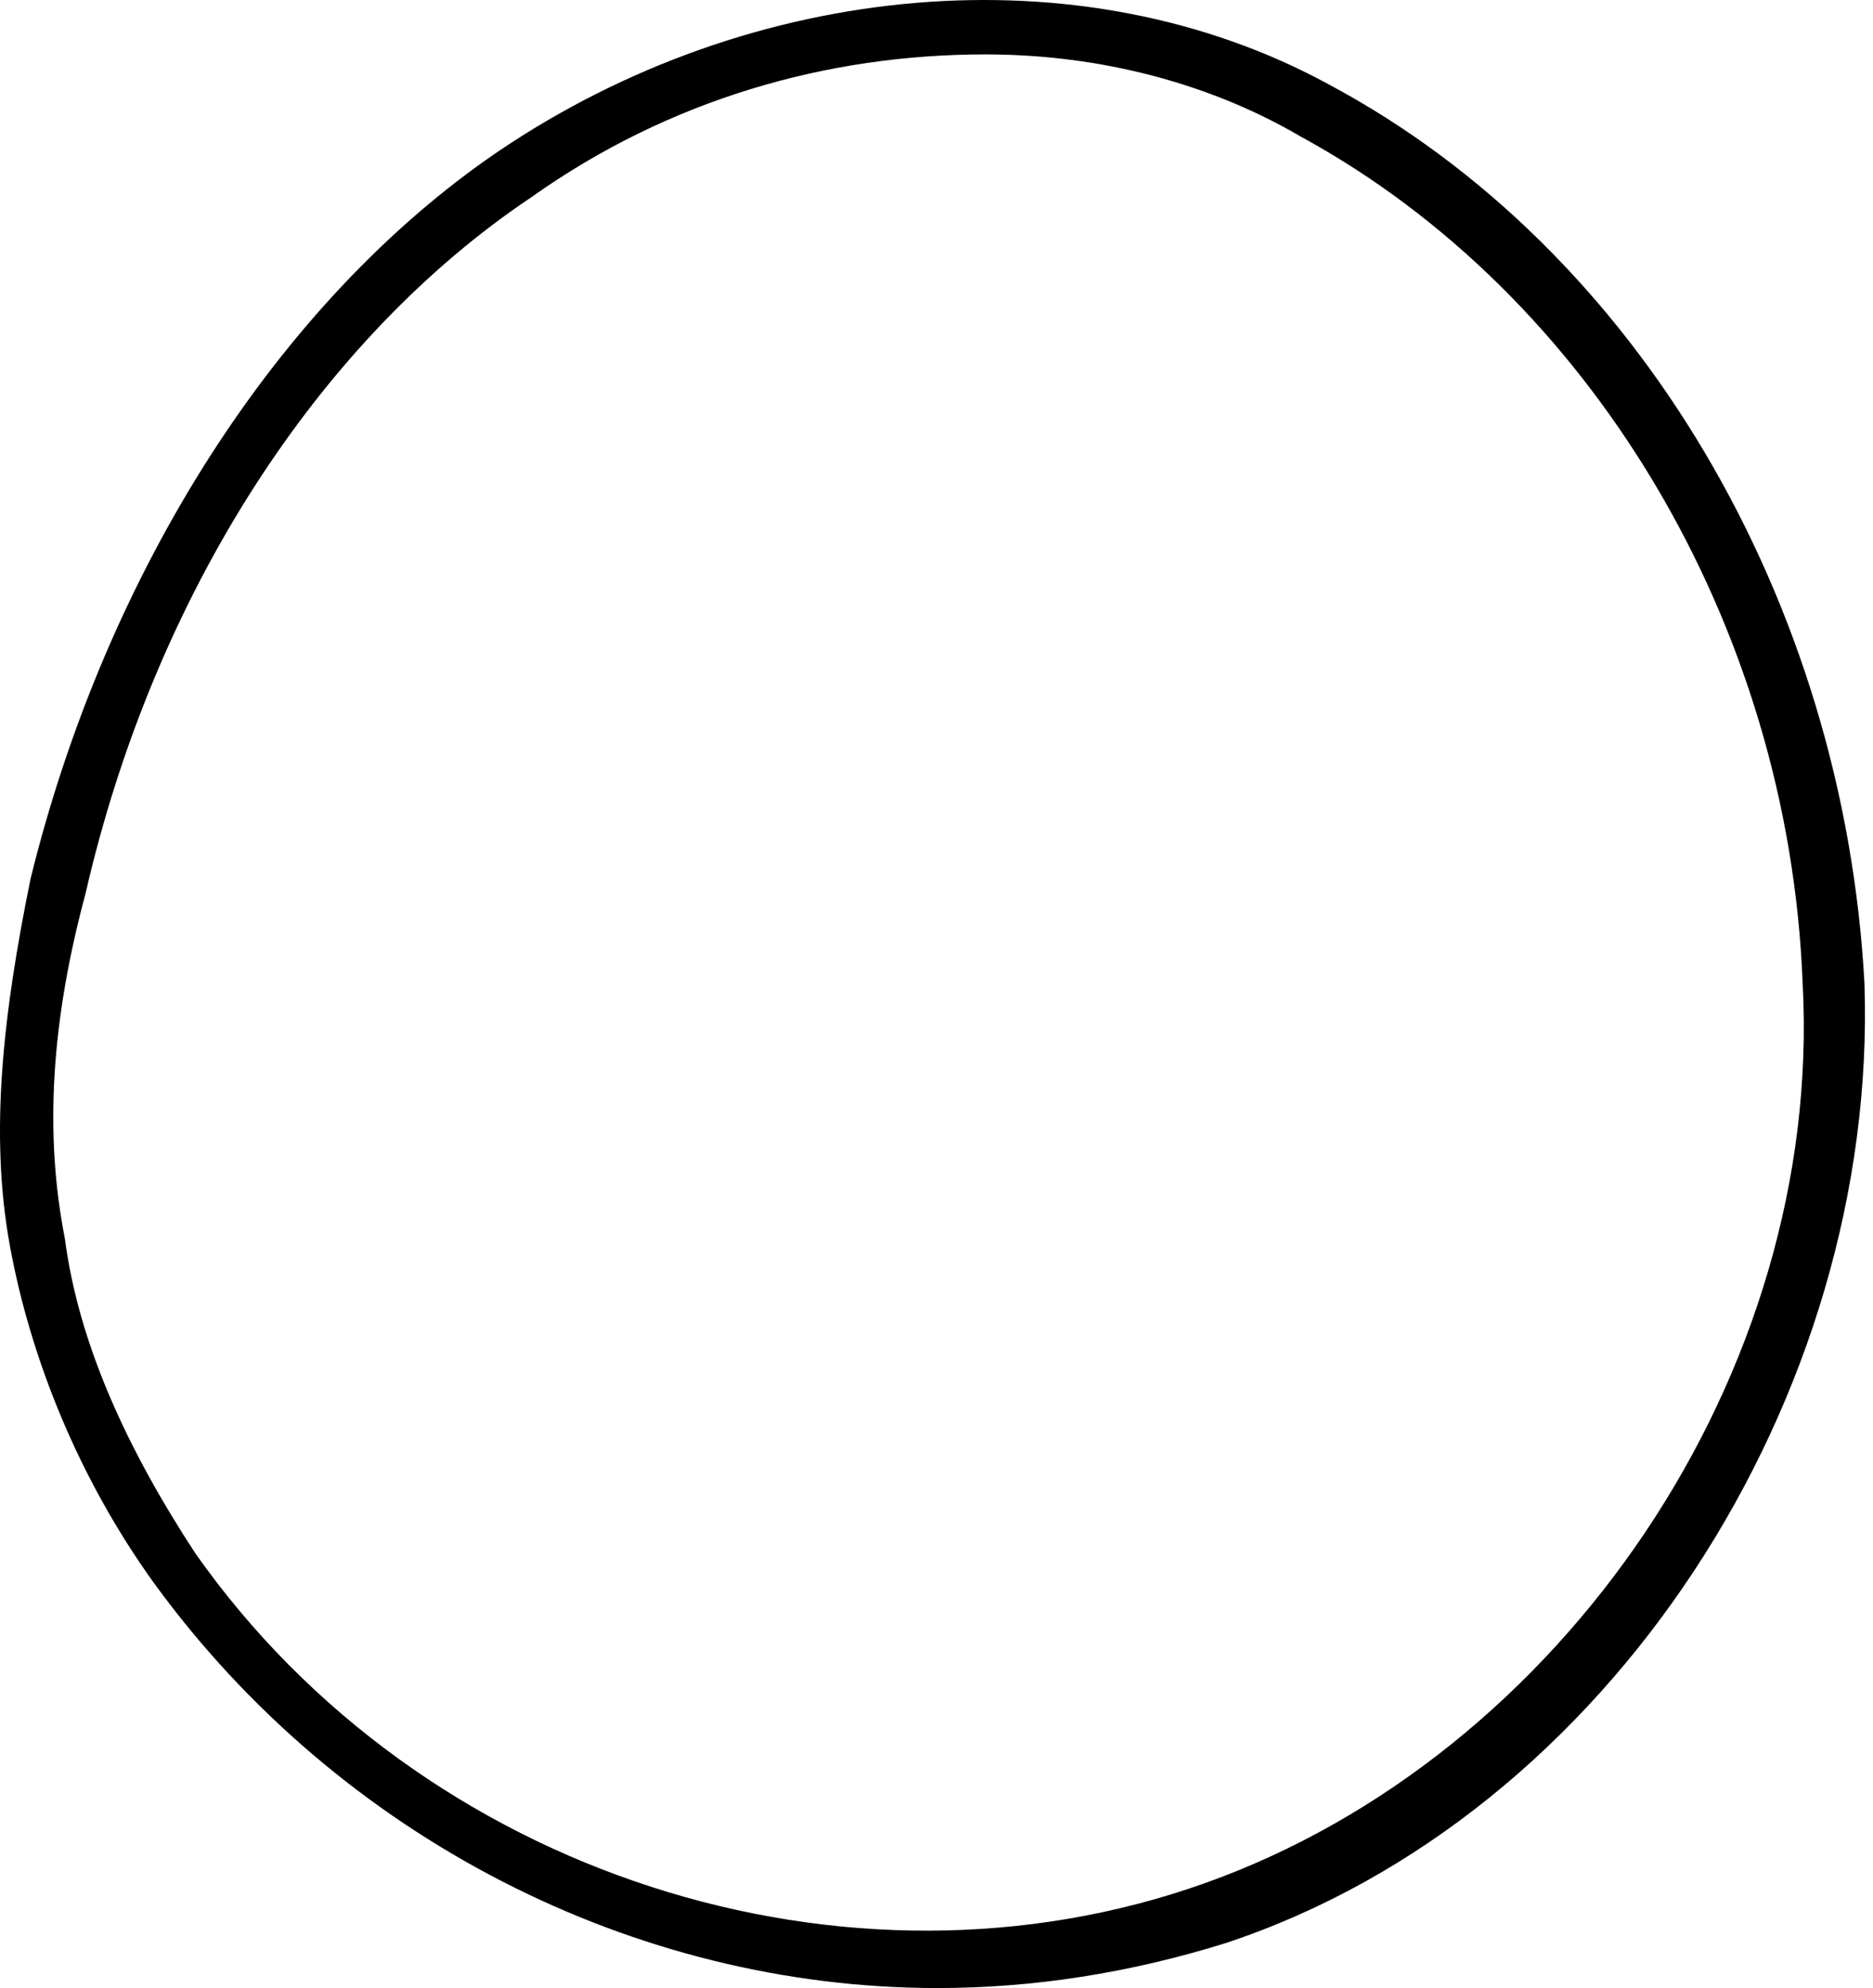 <svg width="49" height="52" viewBox="0 0 49 52" fill="none" xmlns="http://www.w3.org/2000/svg">
<path d="M24.518 52C16.612 52 8.885 48.079 4.033 41.414C2.056 38.67 0.799 35.533 0.26 32.593C-0.28 29.652 0.08 26.516 0.799 22.987C2.775 14.95 7.268 7.892 13.018 3.972C19.667 -0.537 28.292 -1.321 34.761 2.207C42.847 6.52 48.238 15.734 48.777 25.731C49.137 36.513 42.129 47.491 32.066 50.824C29.55 51.608 27.034 52 24.518 52ZM25.776 1.423C21.643 1.423 17.51 2.599 13.916 5.148C8.346 8.873 4.033 15.538 2.236 23.379C1.338 26.712 1.158 29.652 1.697 32.397C2.057 35.141 3.314 37.886 5.111 40.63C11.041 49.059 22.182 52.588 31.526 49.255C40.871 45.923 47.699 35.925 47.16 25.731C46.801 16.322 41.59 7.696 34.042 3.58C31.706 2.207 28.831 1.423 25.776 1.423Z" fill="black"/>
</svg>
